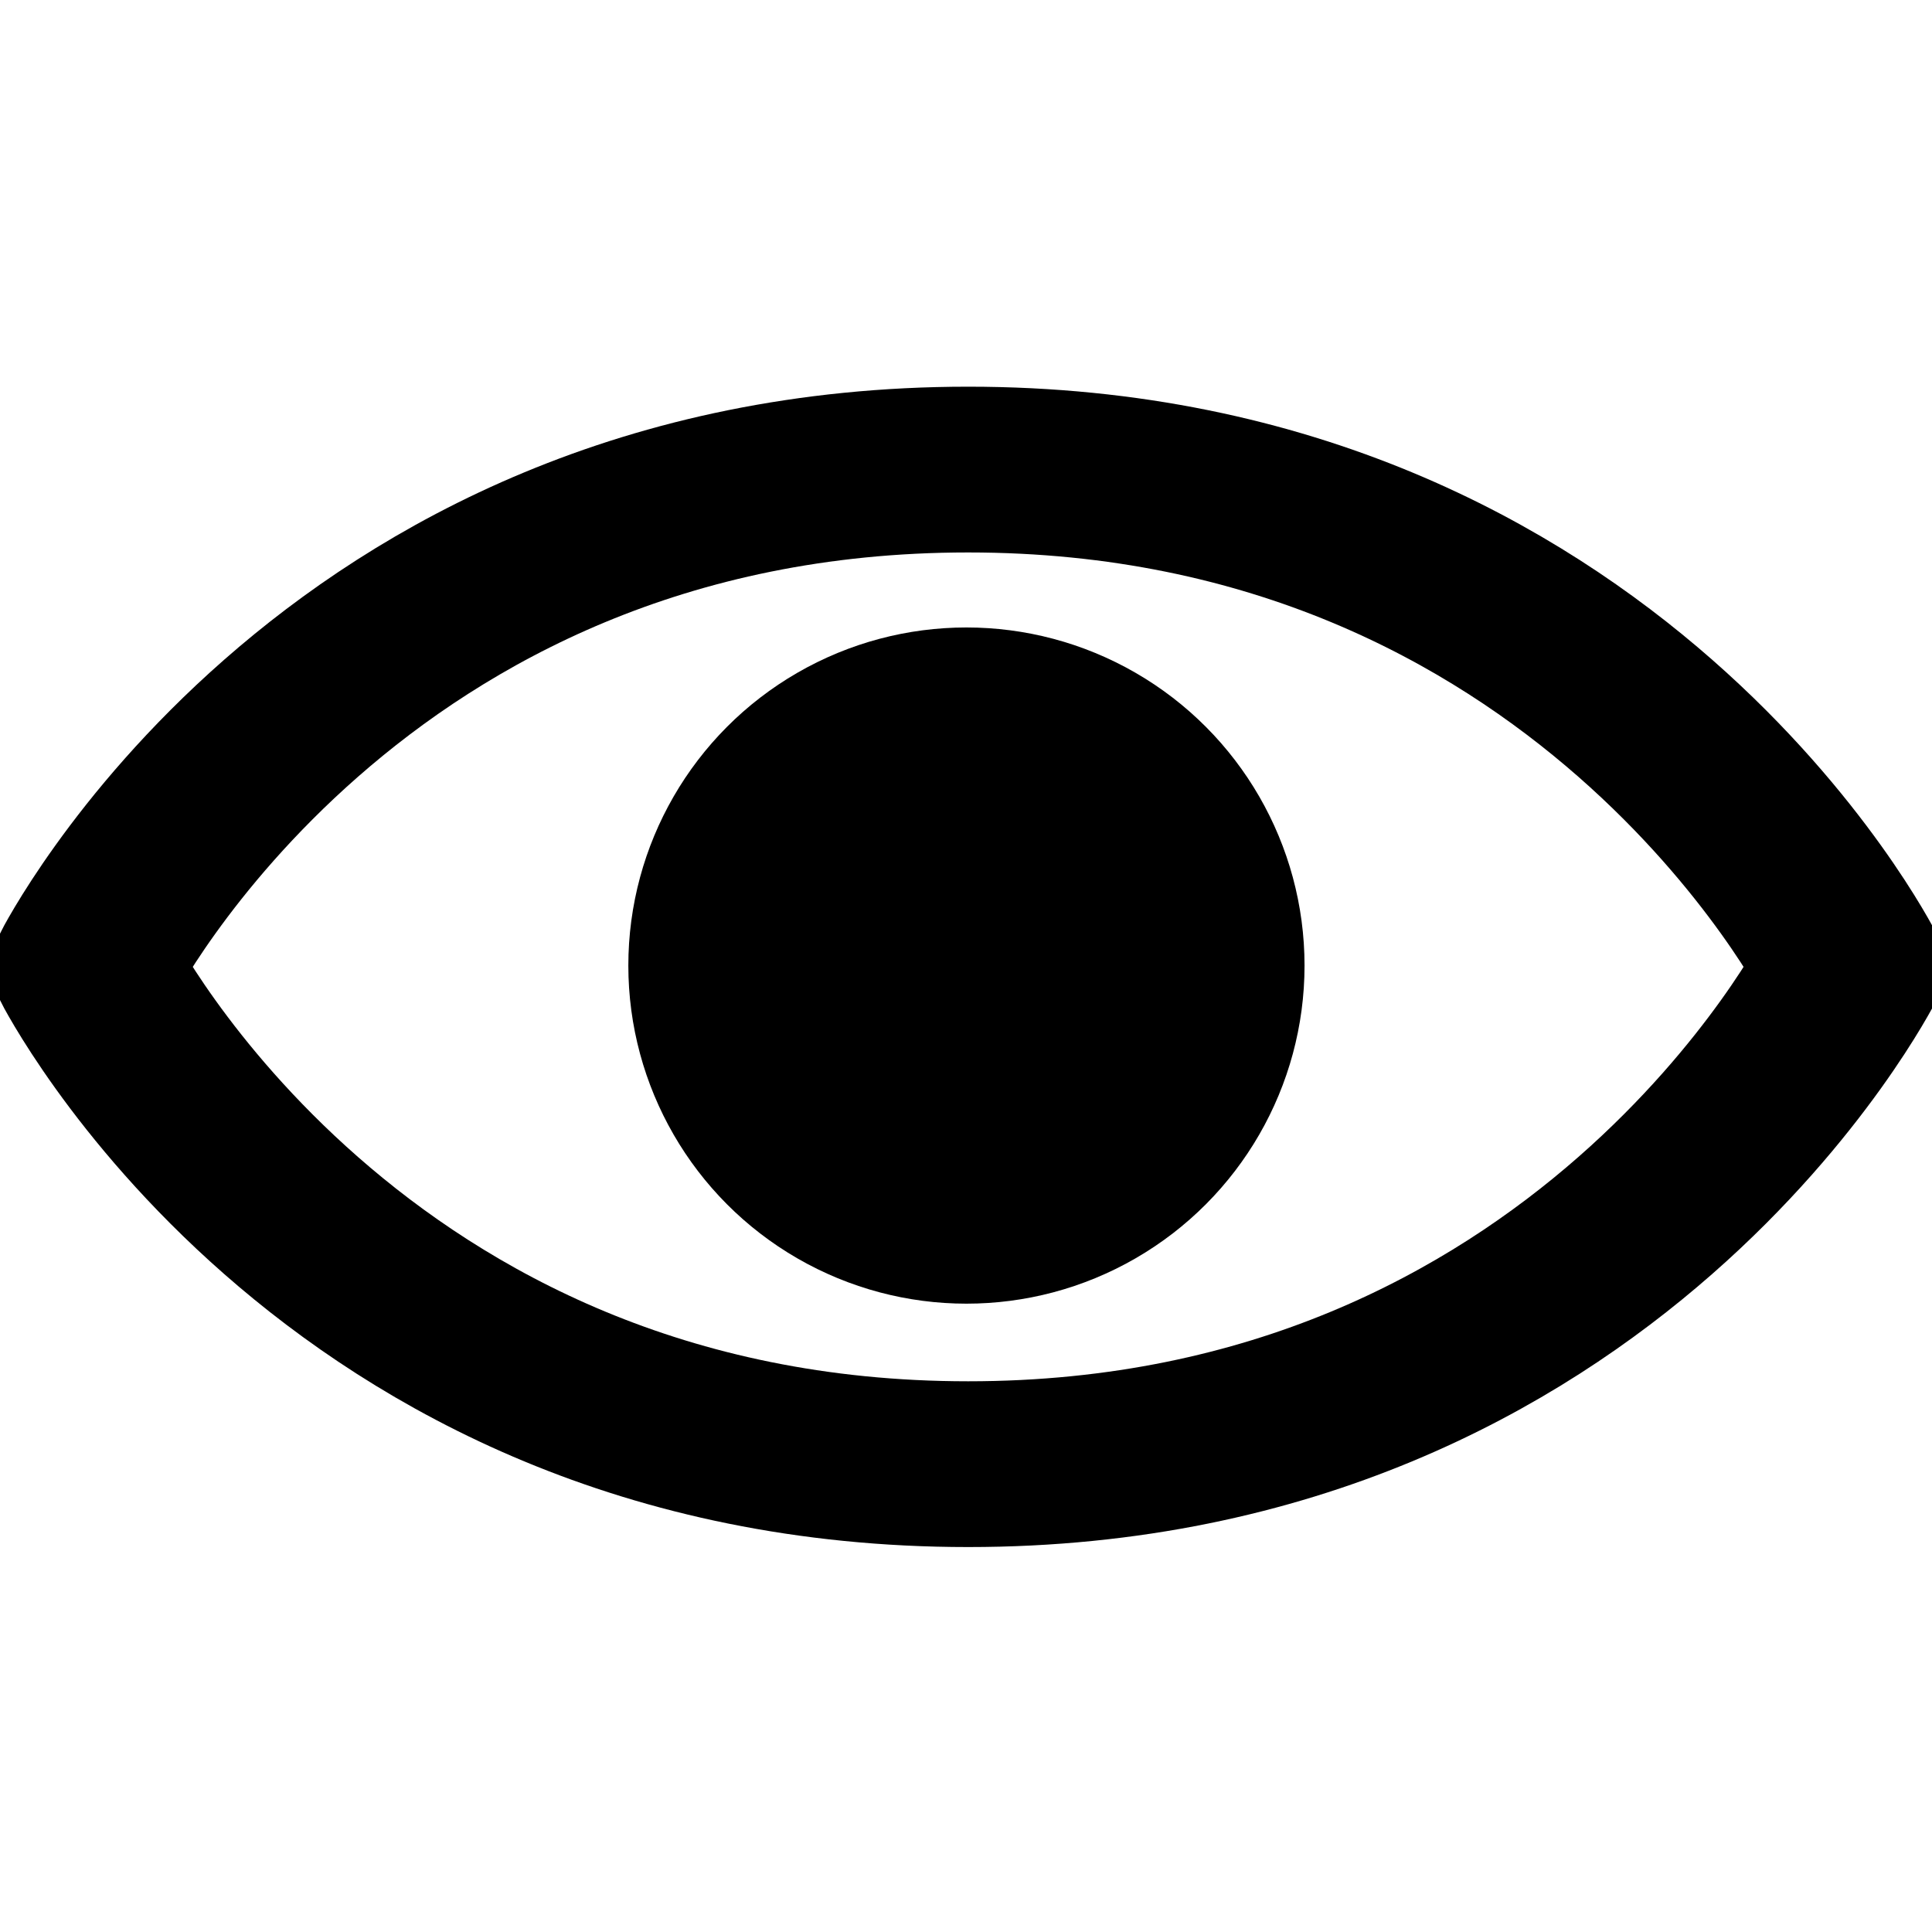 <?xml version='1.0' encoding='UTF-8' standalone='no'?>
<svg height="40" version="1.2" width="40" xmlns="http://www.w3.org/2000/svg" xmlns:atv="http://webmi.atvise.com/2007/svgext" xmlns:xlink="http://www.w3.org/1999/xlink">
 <defs/>
 <circle atv:refpx="18.09" atv:refpy="19.074" cx="20.009" cy="19.991" fill="$SYMBOLCOLOR$" id="id_1" r="7" stroke="none" stroke-width="4"/>
 <g atv:refpx="20.006" atv:refpy="28.011" id="id_3" transform="matrix(0.163,0,0,0.143,-0.819,1.714)">
  <path atv:refpx="128" atv:refpy="128" d="M128,56C48,56 16,128 16,128C16,128 48,200 128,200C208,200 240,128 240,128C240,128 208,56 128,56" fill="none" id="id_0" stroke="$SYMBOLCOLOR$" stroke-width="24"/>
 </g>
 <script atv:desc="" atv:name="" type="text/ecmascript"/>
</svg>
